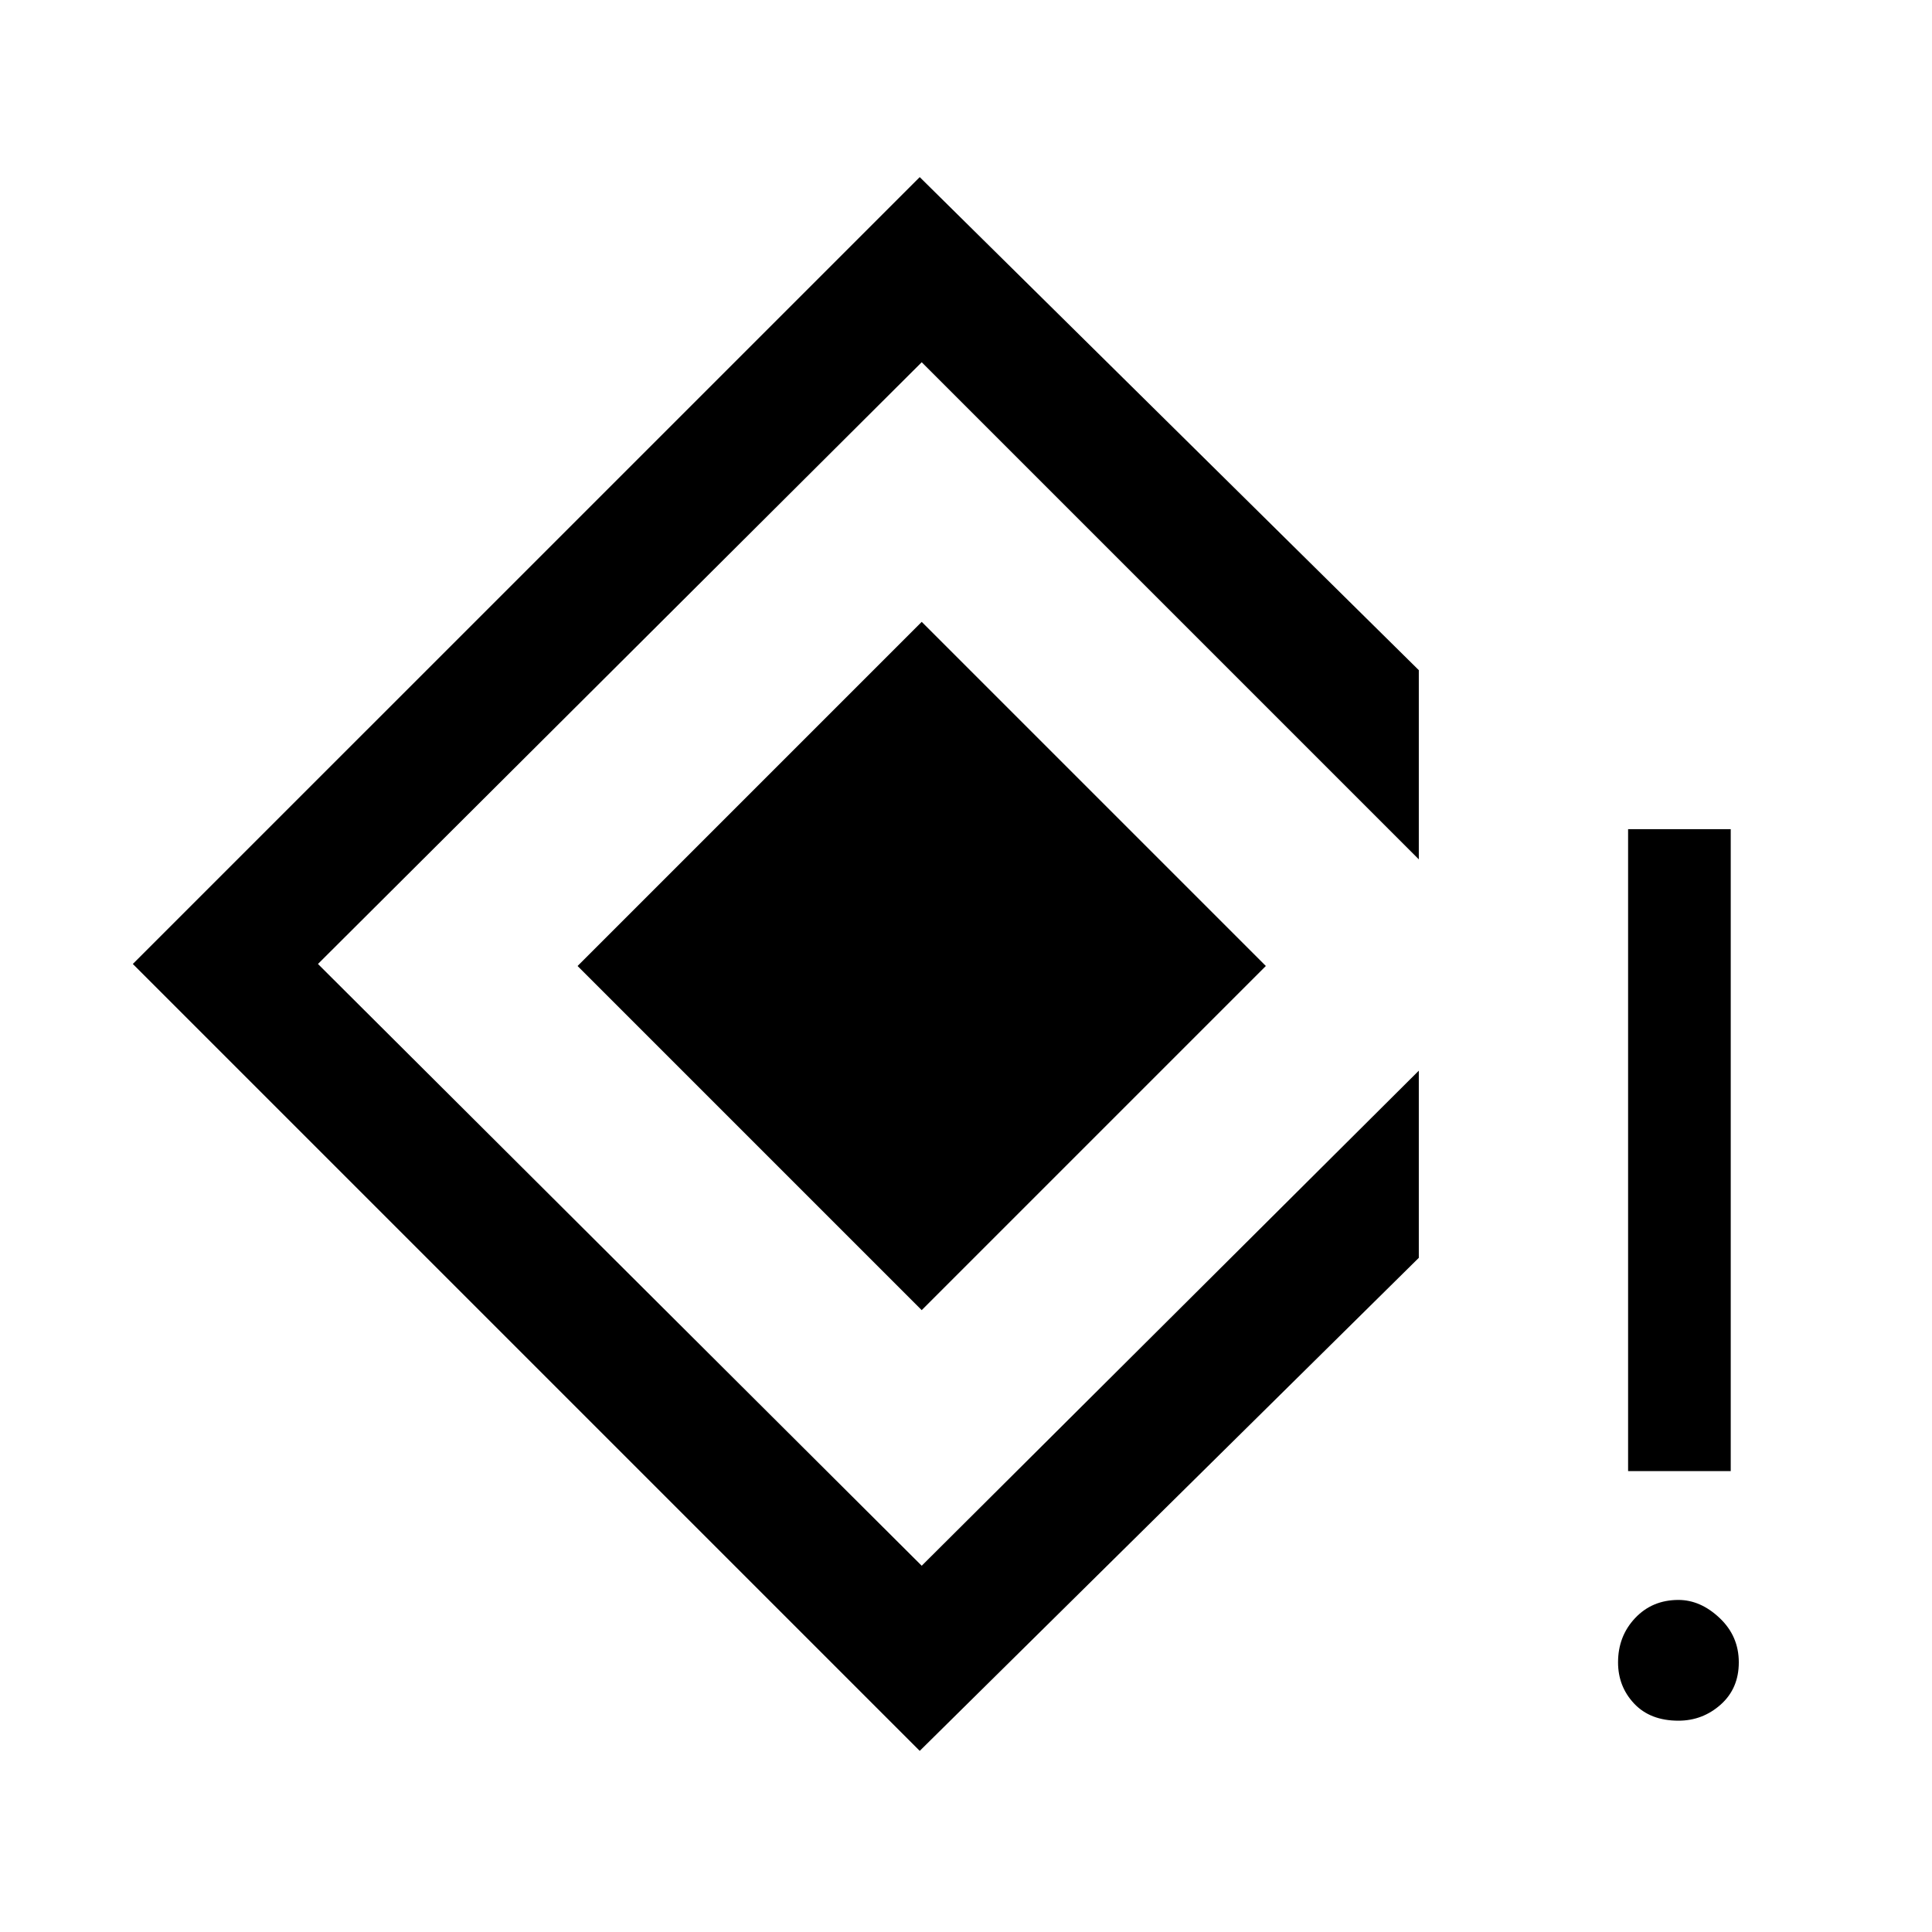 <svg xmlns="http://www.w3.org/2000/svg" height="40" width="40"><path d="M33.708 30.458V17.167h2.125v13.291Zm1.042 5.167q-.583 0-.917-.354-.333-.354-.333-.854 0-.542.354-.917t.896-.375q.458 0 .854.375.396.375.396.917 0 .541-.375.875-.375.333-.875.333Zm-15.708.625L2.75 19.958 19.042 3.667l10.333 10.208v3.917L19.083 7.5l-12.5 12.458 12.5 12.459 10.292-10.25v3.875Zm.041-9.125L11.958 20l7.125-7.125L26.208 20Z"/></svg>